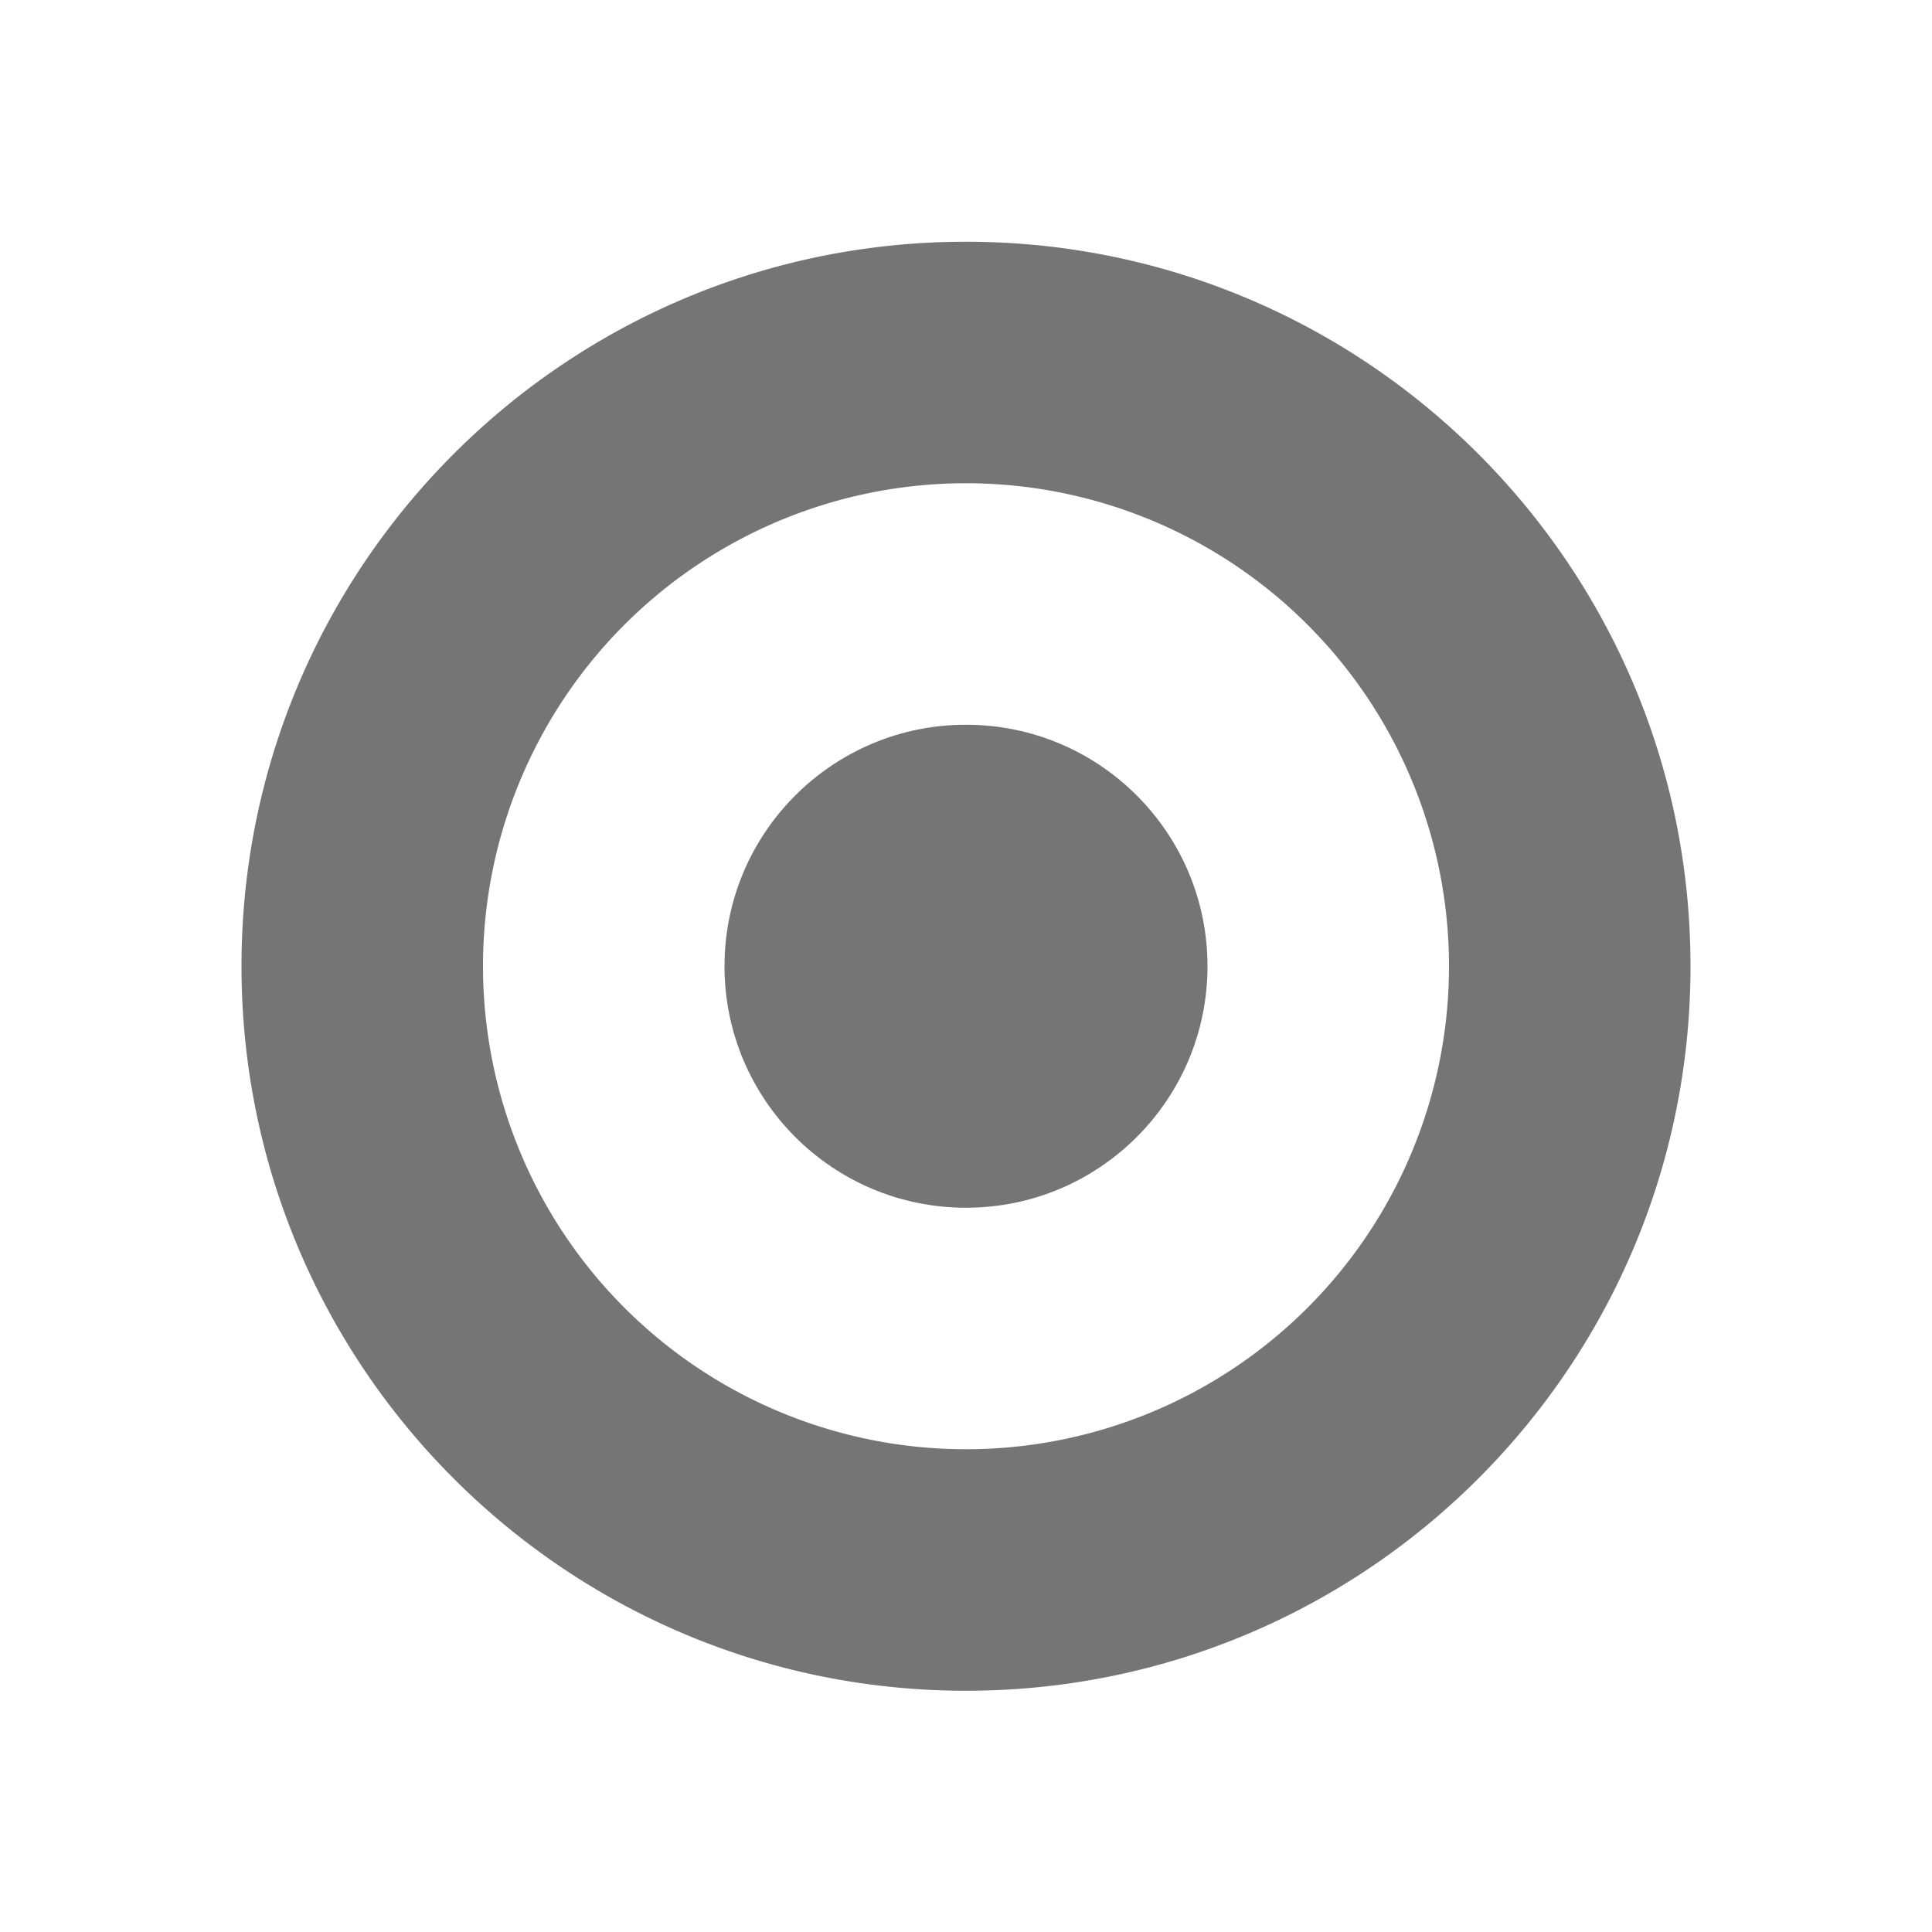 <svg xmlns="http://www.w3.org/2000/svg" width="24" height="24"><path fill="none" d="M0 0h24v24H0z"/><g fill="#757575"><path d="M12 3.003c-4.971 0-9 4.029-9 9s4.029 9 9 9 9-4.029 9-9-4.029-9-9-9zm0 15a6 6 0 0 1 0-12 6 6 0 0 1 0 12z"/><circle cx="12" cy="12.003" r="3"/></g></svg>